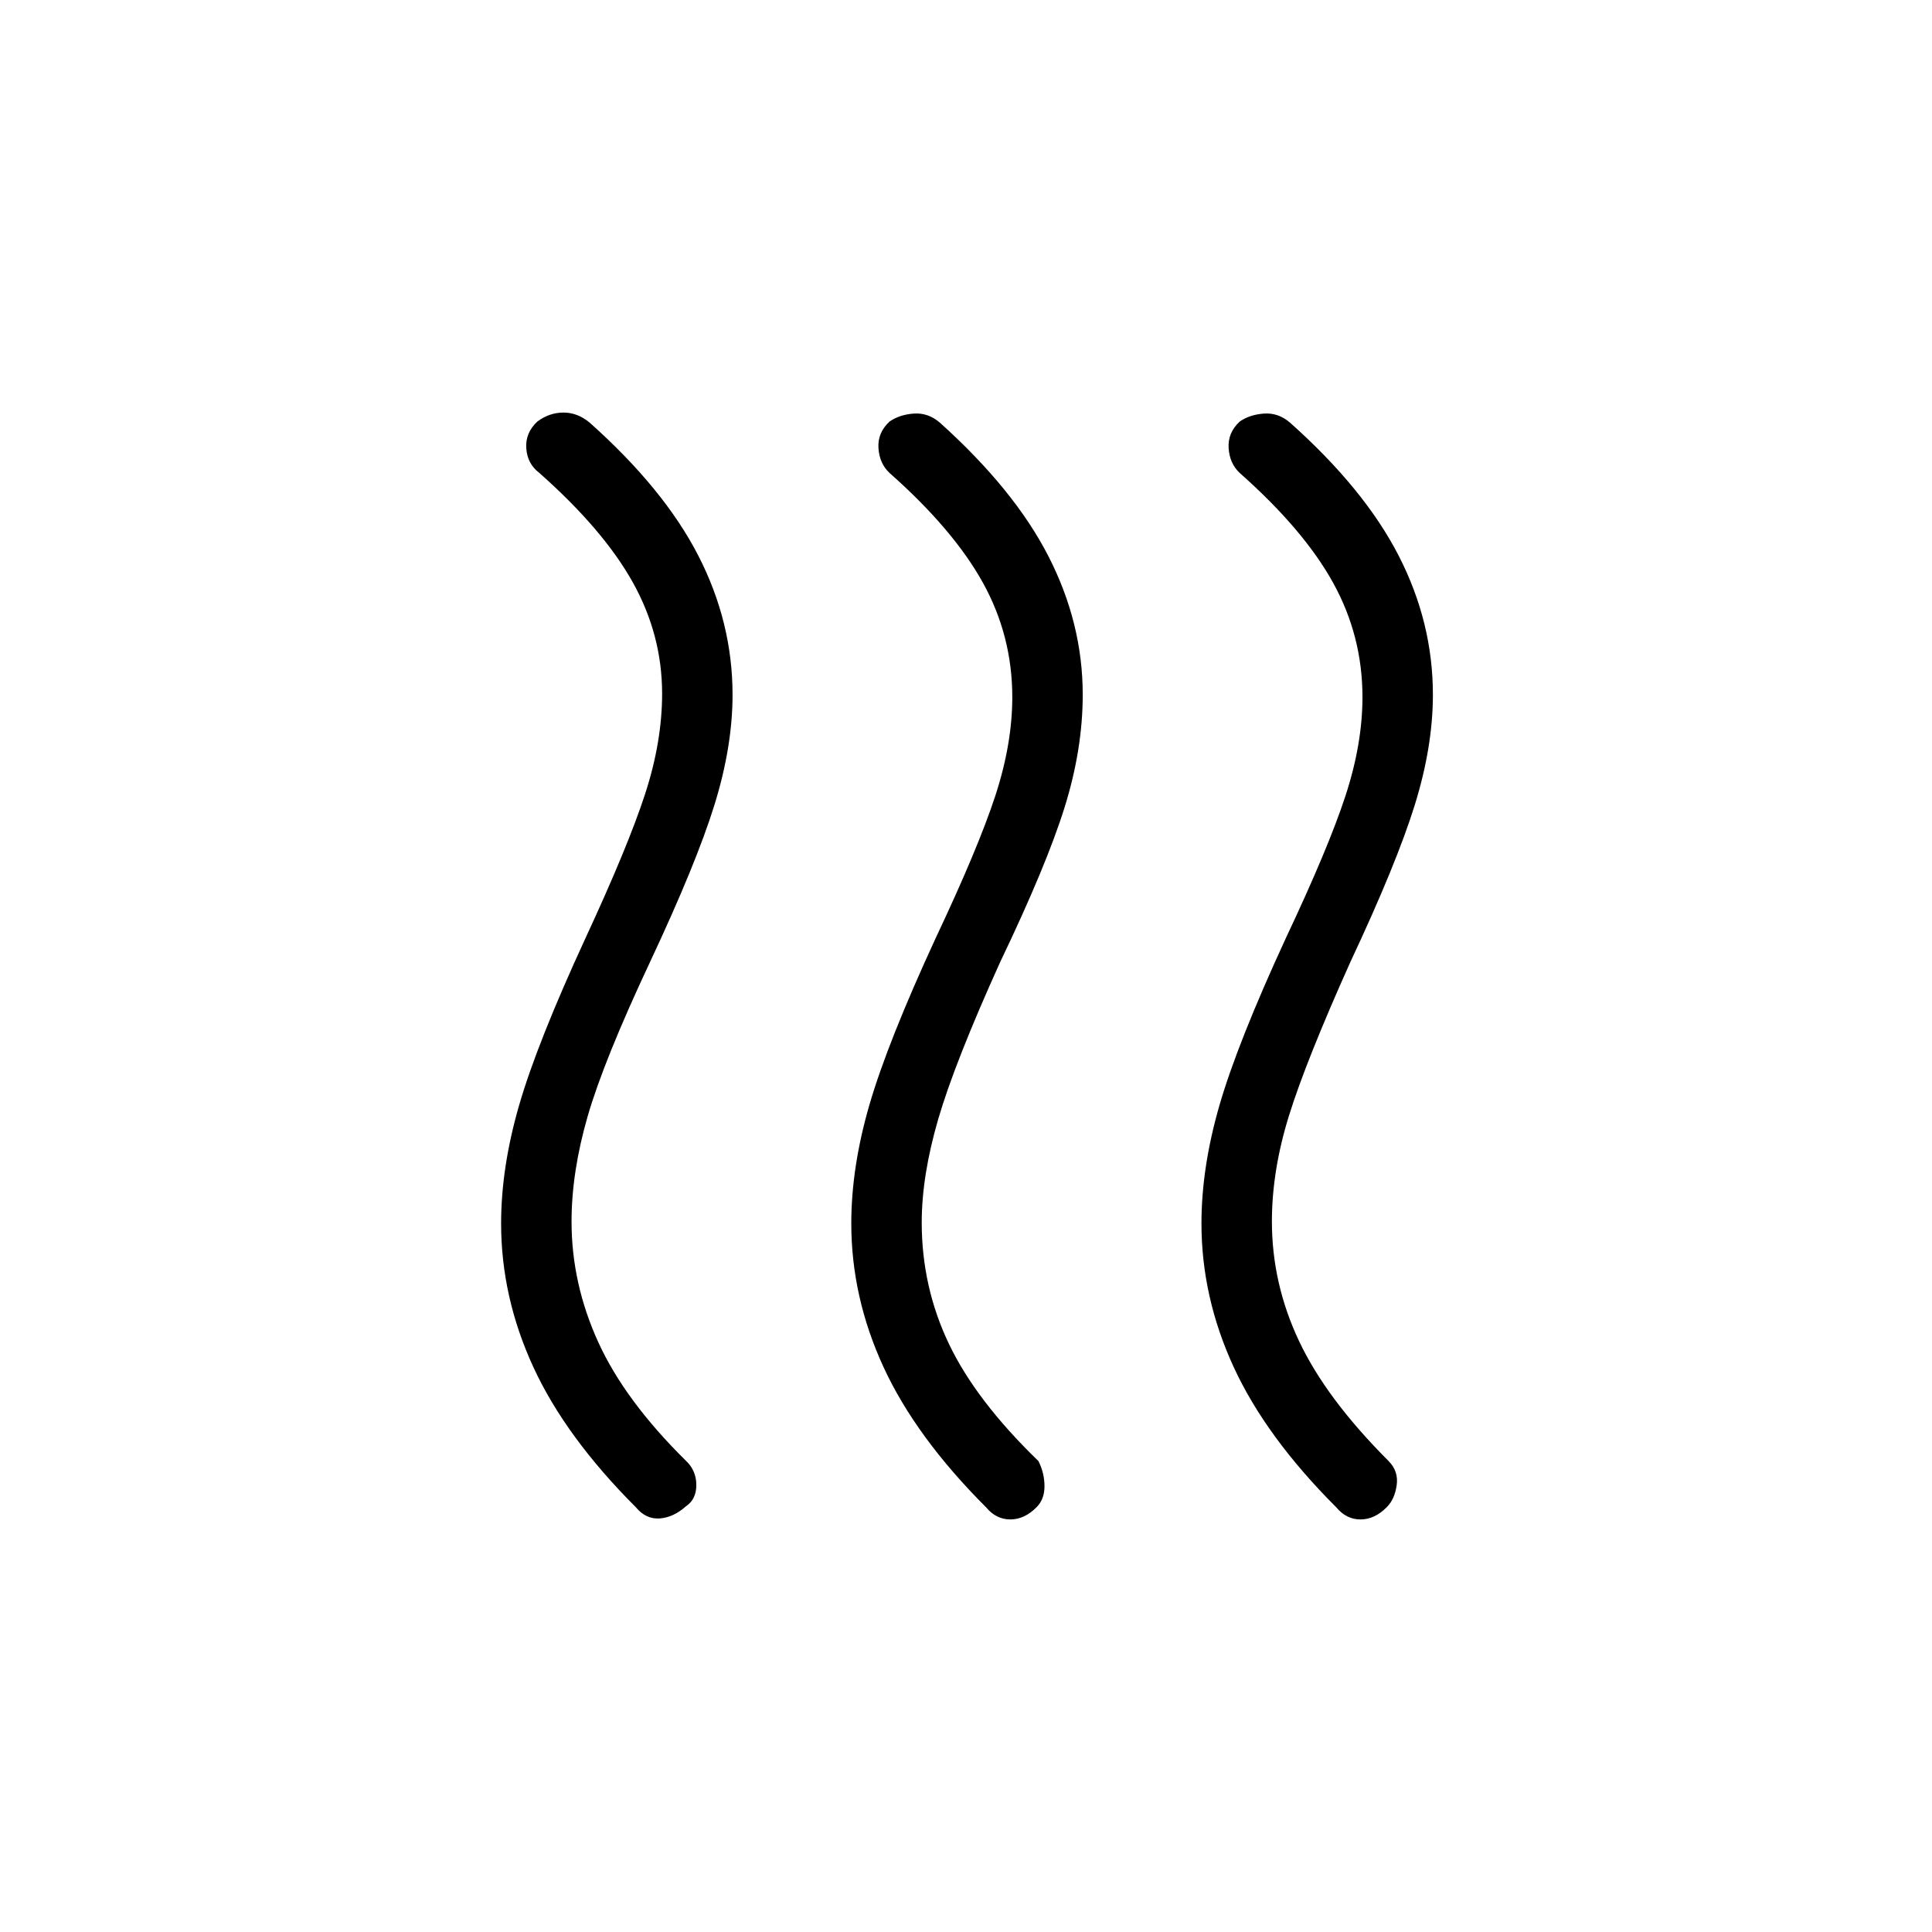<svg xmlns="http://www.w3.org/2000/svg" height="48" viewBox="0 -960 960 960" width="48"><path d="M340.876-211.565q-6.227 5.565-13.051 6.065Q321-205 316-211q-35-35-51-69.742-16-34.742-16-71.348 0-27.91 9-58.91 9-31 33-83 21-45.294 29.5-71.33 8.5-26.035 8.5-49.975 0-29.195-14.557-55.313Q299.887-696.737 268-725q-6-4.556-6.5-12.278t5.543-13.287Q273-755 280-755q7 0 13 5 37 33 54 66.124 17 33.123 17 69.075 0 25.731-9 54.766Q346-531 323-482t-31 76.696q-8 27.696-8 52.304 0 30.791 13.265 59.895Q310.529-264 341-234q5 4.818 5 11.909 0 7.091-5.124 10.526Zm174.193.478Q509.053-205 502.026-205 495-205 490-211q-35-35-51-69.742-16-34.742-16-71.348 0-27.91 9-58.91 9-31 33-83 21-44.484 29.5-70.386 8.5-25.902 8.5-49.229 0-30.385-14.557-56.753Q473.887-696.737 442-725q-5-4.667-5.5-12.333-.5-7.667 5.543-13.232Q447-754 454.091-754.5T467-750q37.025 33.284 54.013 66.497Q538-650.291 538-614.801q0 27.054-9 55.927Q520-530 497-482q-22.579 49.889-30.789 78.044Q458-375.8 458-352.578q0 32.028 13.5 60.315T516-234q3 6 3 12.5t-3.931 10.413Zm174 0Q683.053-205 676.026-205 669-205 664-211q-35-35-51-69.742-16-34.742-16-71.348 0-27.91 9-58.91 9-31 33-83 21-44.484 29.5-70.386 8.5-25.902 8.5-49.229 0-30.385-14.557-56.753Q647.887-696.737 616-725q-5-4.667-5.5-12.333-.5-7.667 5.543-13.232Q621-754 628.091-754.5T641-750q37 33 54 66.124 17 33.123 17 69.075 0 25.731-9 54.766Q694-531 671-482q-22 49-30.5 76.318-8.5 27.318-8.5 52.591 0 30.882 13.5 59.486Q659-265 690-234q5 5.067 4 12.033-1 6.967-4.931 10.88Z"/></svg>